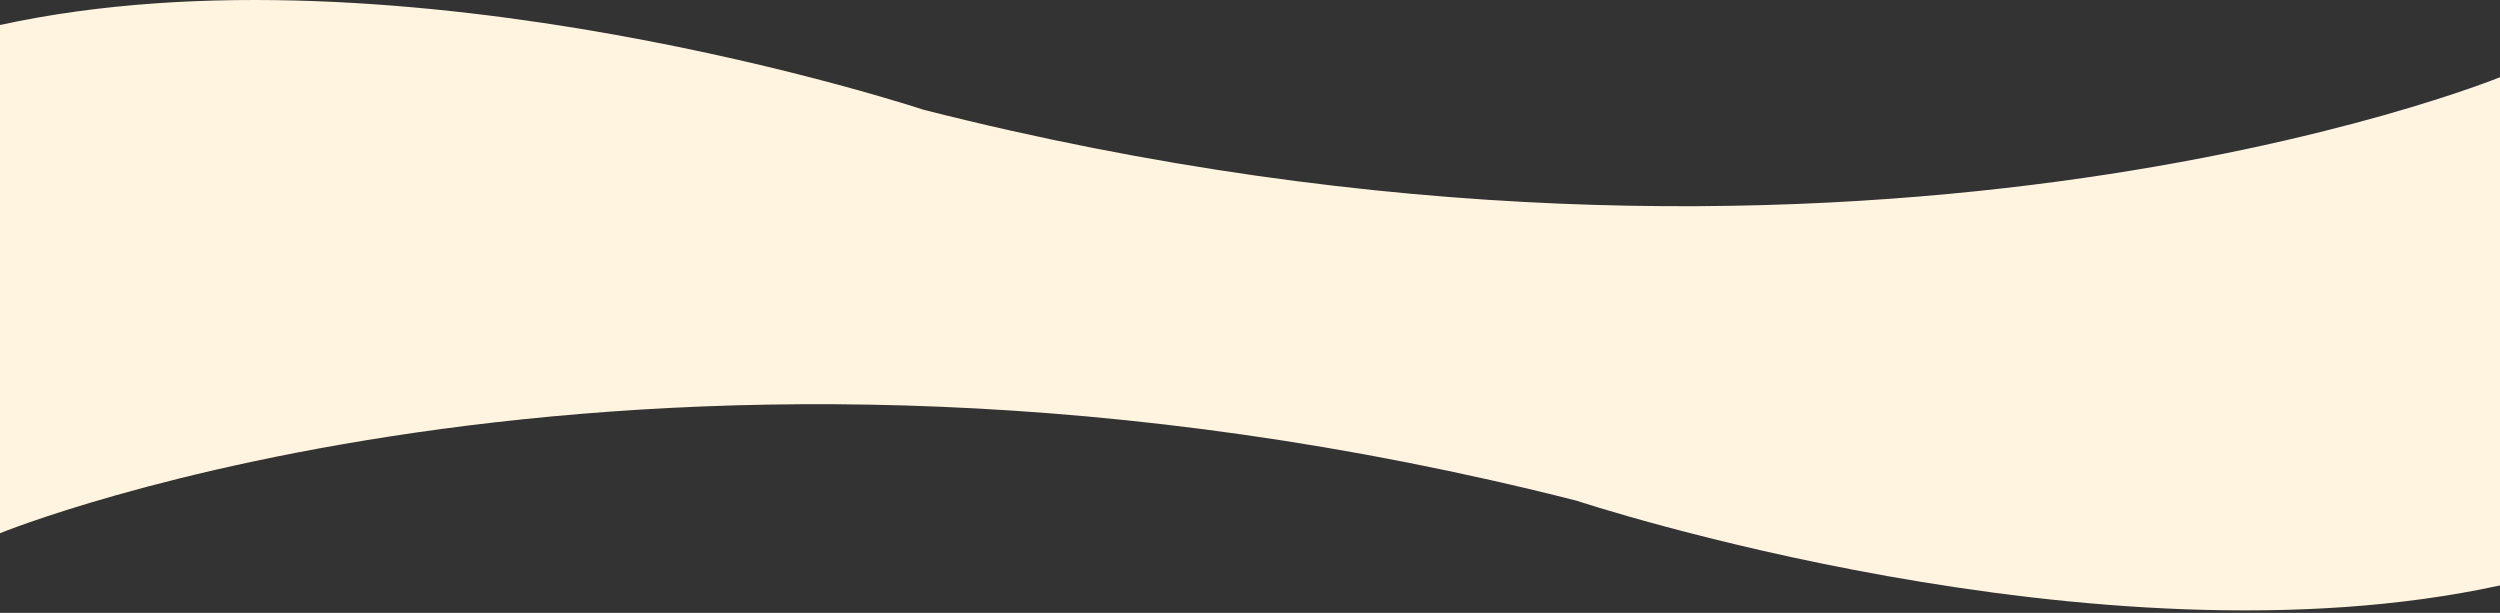 <?xml version="1.0" encoding="UTF-8"?>
<svg xmlns="http://www.w3.org/2000/svg" version="1.1" viewBox="0 0 1920 470.7">
  <rect x="0" y="0" width="1920" height="470.7" fill="#333333" stroke="none"/>
  <defs>
    <style>
      .cls-1 {
        fill: #fff4e0;
      }
    </style>
  </defs>
  <!-- Generator: Adobe Illustrator 28.7.0, SVG Export Plug-In . SVG Version: 1.2.0 Build 136)  -->
  <g>
    <g id="Layer_1">
      <path class="cls-1" d="M709.3,84.3S309.5-48.4,0,19.2v390.3s501.3-205.2,1210.7-25c0,0,399.8,132.7,709.3,65.1V59.3s-501.3,205.2-1210.7,25Z"/>
    </g>
  </g>
</svg>